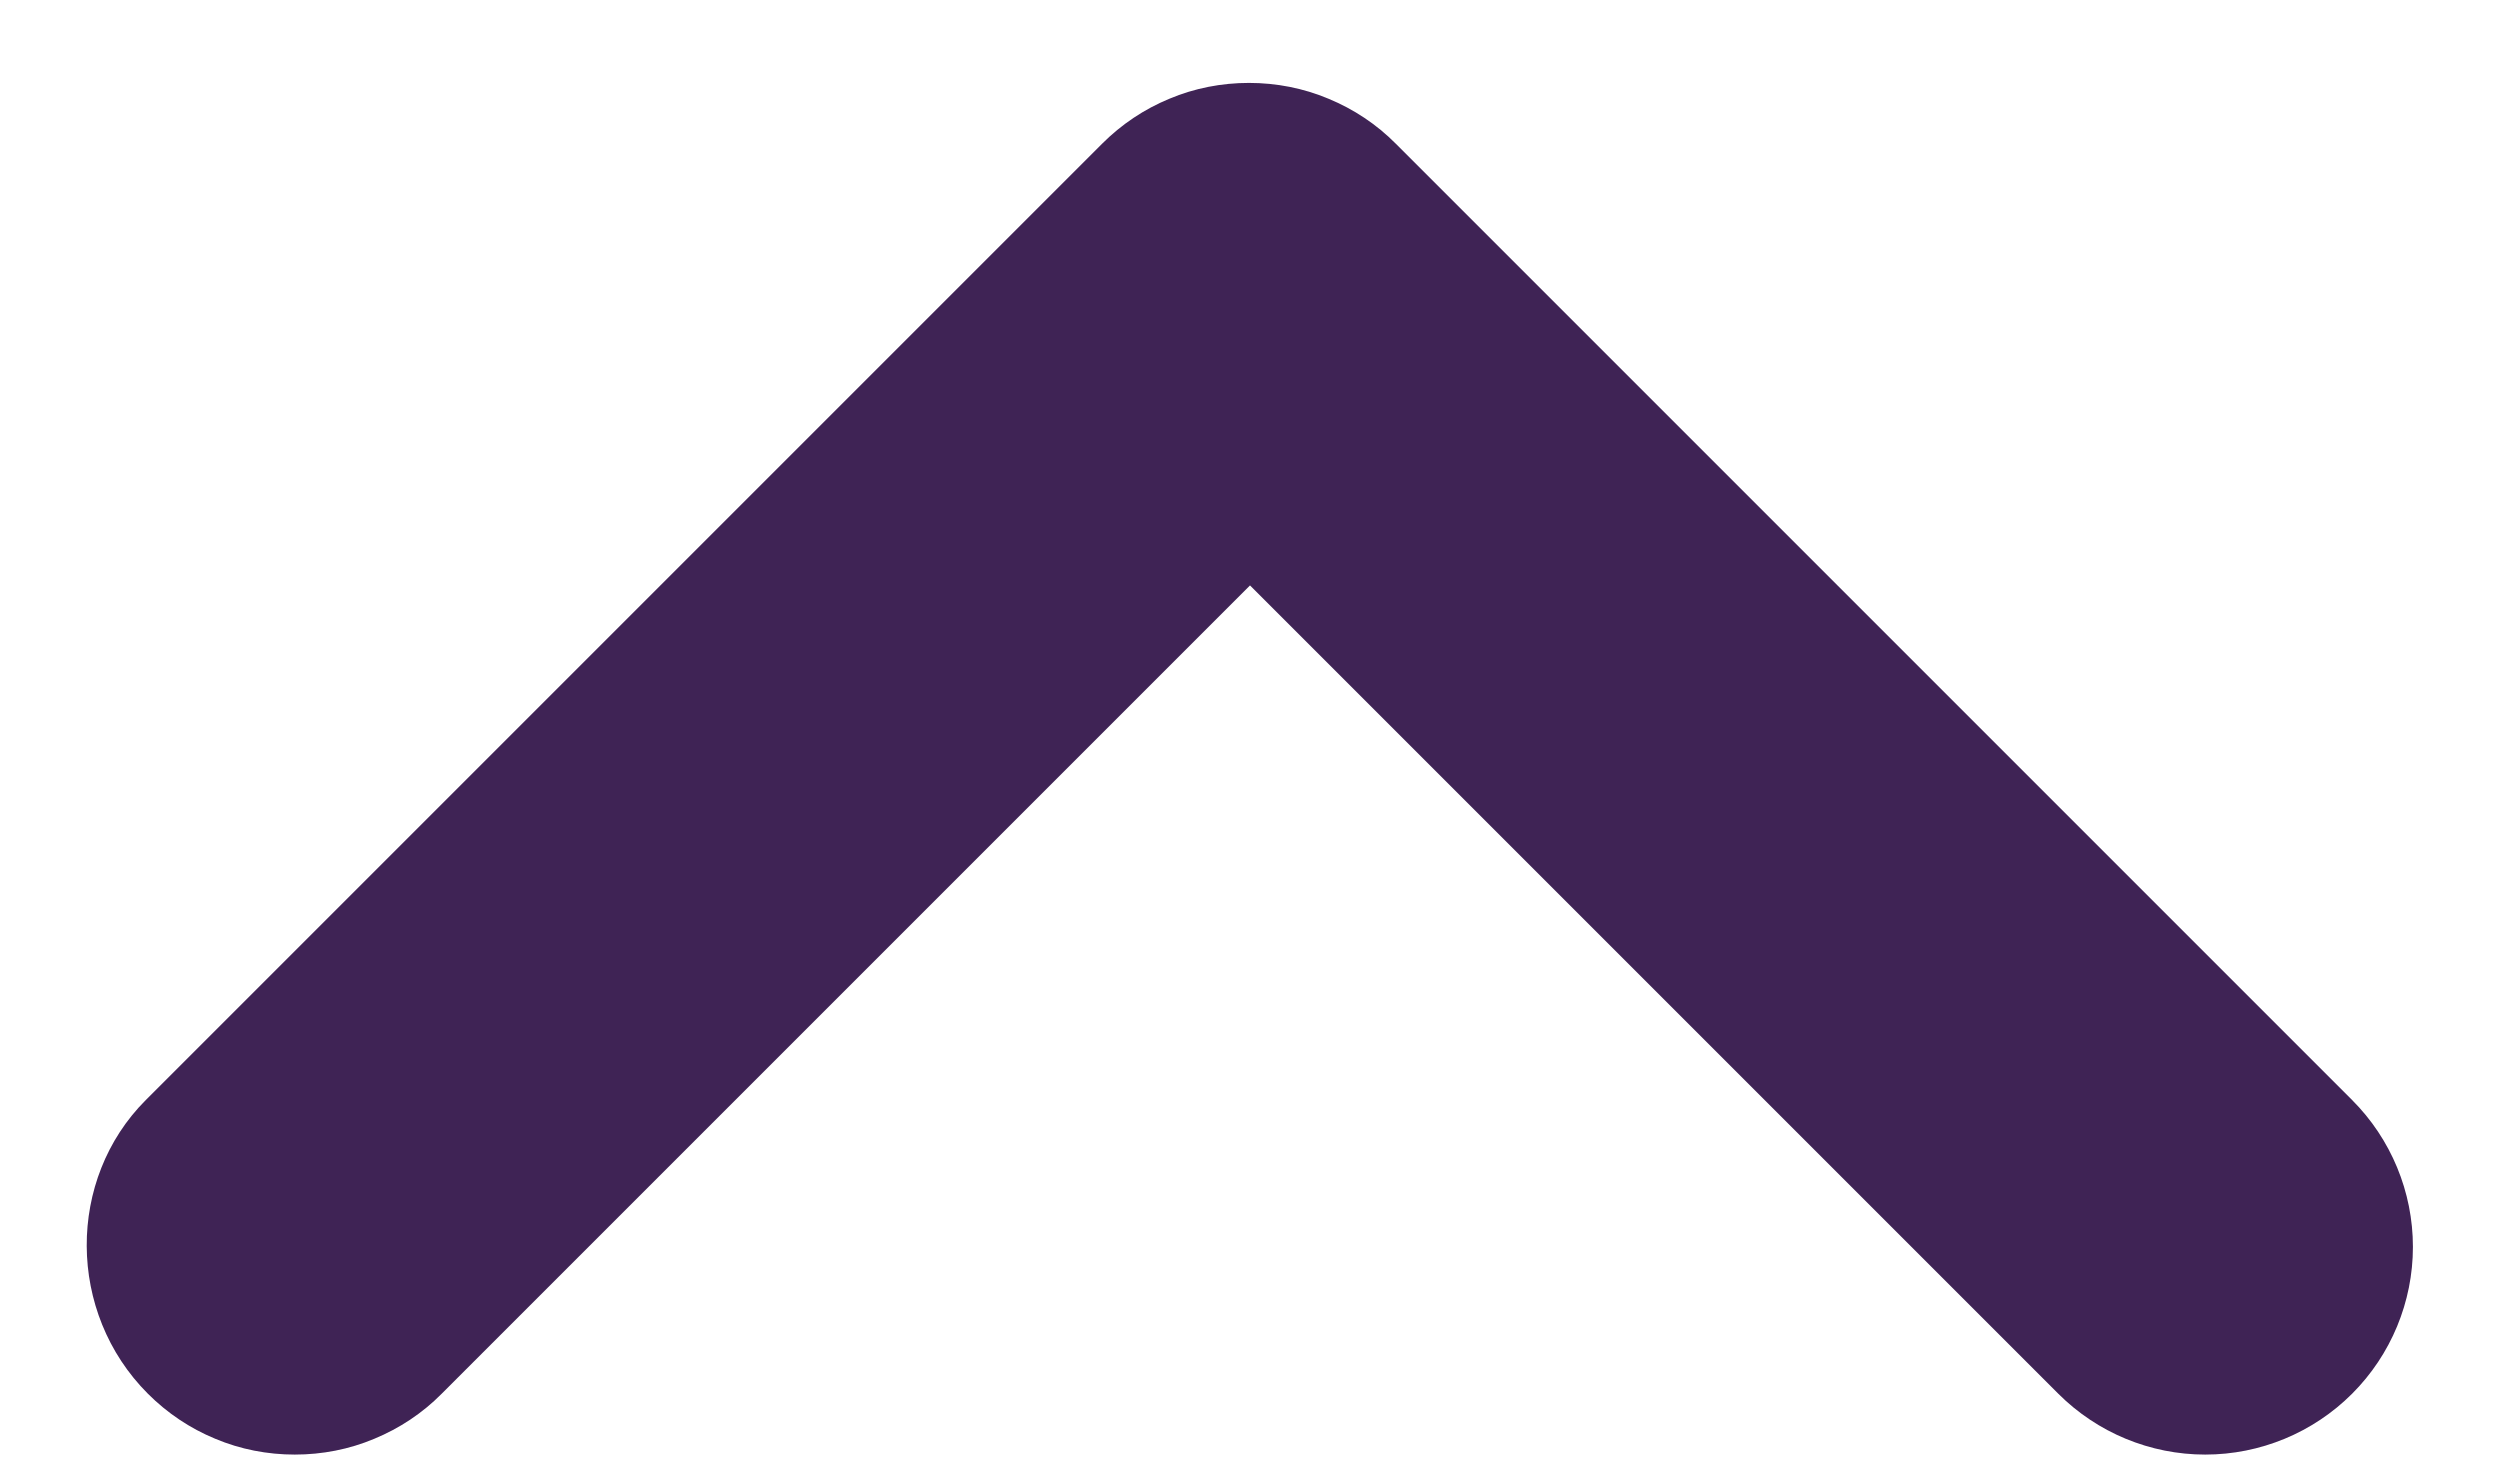 <svg width="12" height="7" viewBox="0 0 12 7" fill="none" xmlns="http://www.w3.org/2000/svg">
<path d="M0.71 6.69C0.803 6.783 0.912 6.856 1.033 6.906C1.154 6.957 1.284 6.982 1.415 6.982C1.546 6.982 1.676 6.957 1.797 6.906C1.918 6.856 2.028 6.783 2.12 6.69L6 2.81L9.88 6.69C10.067 6.877 10.321 6.982 10.585 6.982C10.849 6.982 11.103 6.877 11.29 6.69C11.477 6.503 11.582 6.249 11.582 5.985C11.582 5.721 11.477 5.467 11.29 5.28L6.7 0.69C6.608 0.597 6.498 0.524 6.377 0.474C6.256 0.423 6.126 0.398 5.995 0.398C5.864 0.398 5.734 0.423 5.613 0.474C5.492 0.524 5.383 0.597 5.29 0.69L0.7 5.28C0.32 5.66 0.32 6.3 0.71 6.69Z" fill="#3F2355"/>
</svg>
